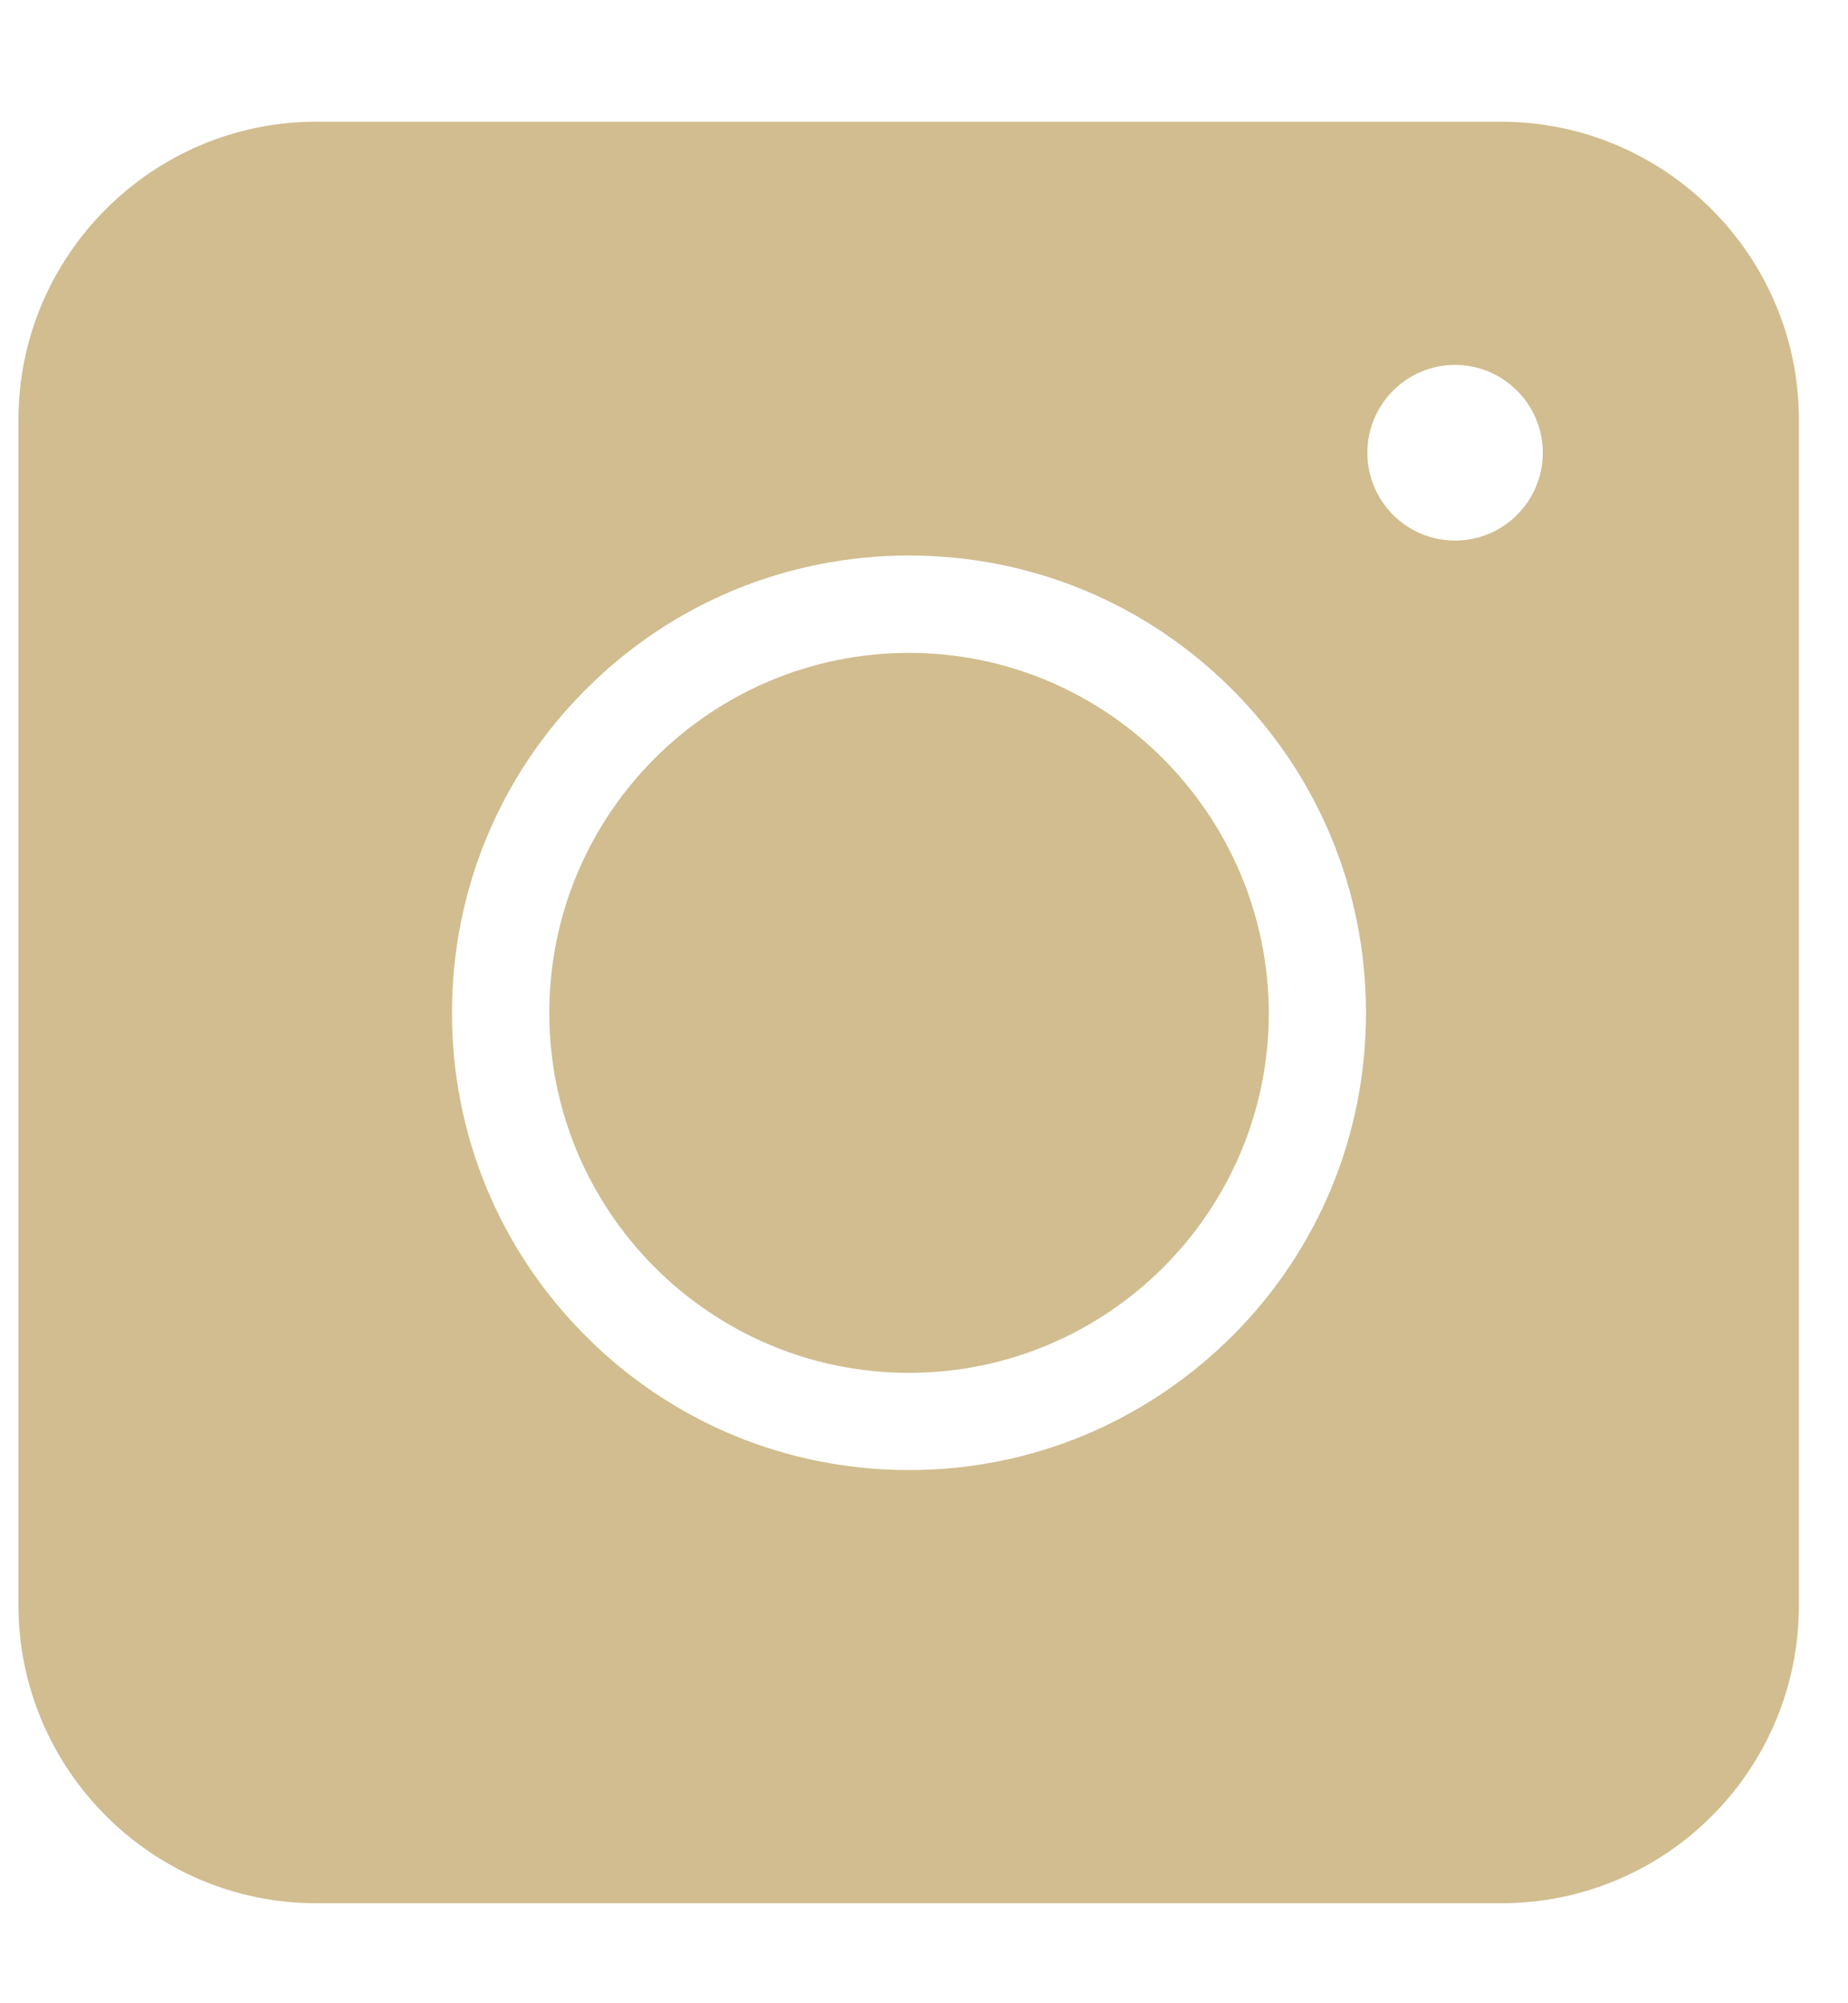<svg width="12" height="13" viewBox="0 0 12 13" fill="none" xmlns="http://www.w3.org/2000/svg">
<path fill-rule="evenodd" clip-rule="evenodd" d="M2.052 12.351H9.748C10.817 12.351 11.681 11.487 11.681 10.418V2.722C11.681 1.659 10.812 0.79 9.748 0.79H2.052C0.989 0.79 0.12 1.659 0.12 2.722V10.418C0.12 11.482 0.989 12.351 2.052 12.351ZM9.448 3.508C9.763 3.508 10.018 3.253 10.018 2.938C10.018 2.624 9.763 2.368 9.448 2.368C9.134 2.368 8.879 2.624 8.879 2.938C8.879 3.253 9.134 3.508 9.448 3.508ZM5.903 9.54C5.11 9.54 4.364 9.231 3.804 8.671C3.244 8.111 2.935 7.366 2.935 6.573C2.935 5.78 3.244 5.034 3.804 4.474C4.364 3.914 5.11 3.605 5.903 3.605C6.695 3.605 7.441 3.914 8.001 4.474C8.561 5.034 8.87 5.78 8.87 6.573C8.87 7.366 8.561 8.111 8.001 8.671C7.436 9.231 6.695 9.54 5.903 9.54ZM5.903 4.237C4.616 4.237 3.567 5.281 3.567 6.573C3.567 7.859 4.611 8.909 5.903 8.909C7.189 8.909 8.239 7.864 8.239 6.573C8.234 5.286 7.189 4.237 5.903 4.237Z" fill="#D1BD8F"/>
</svg>
